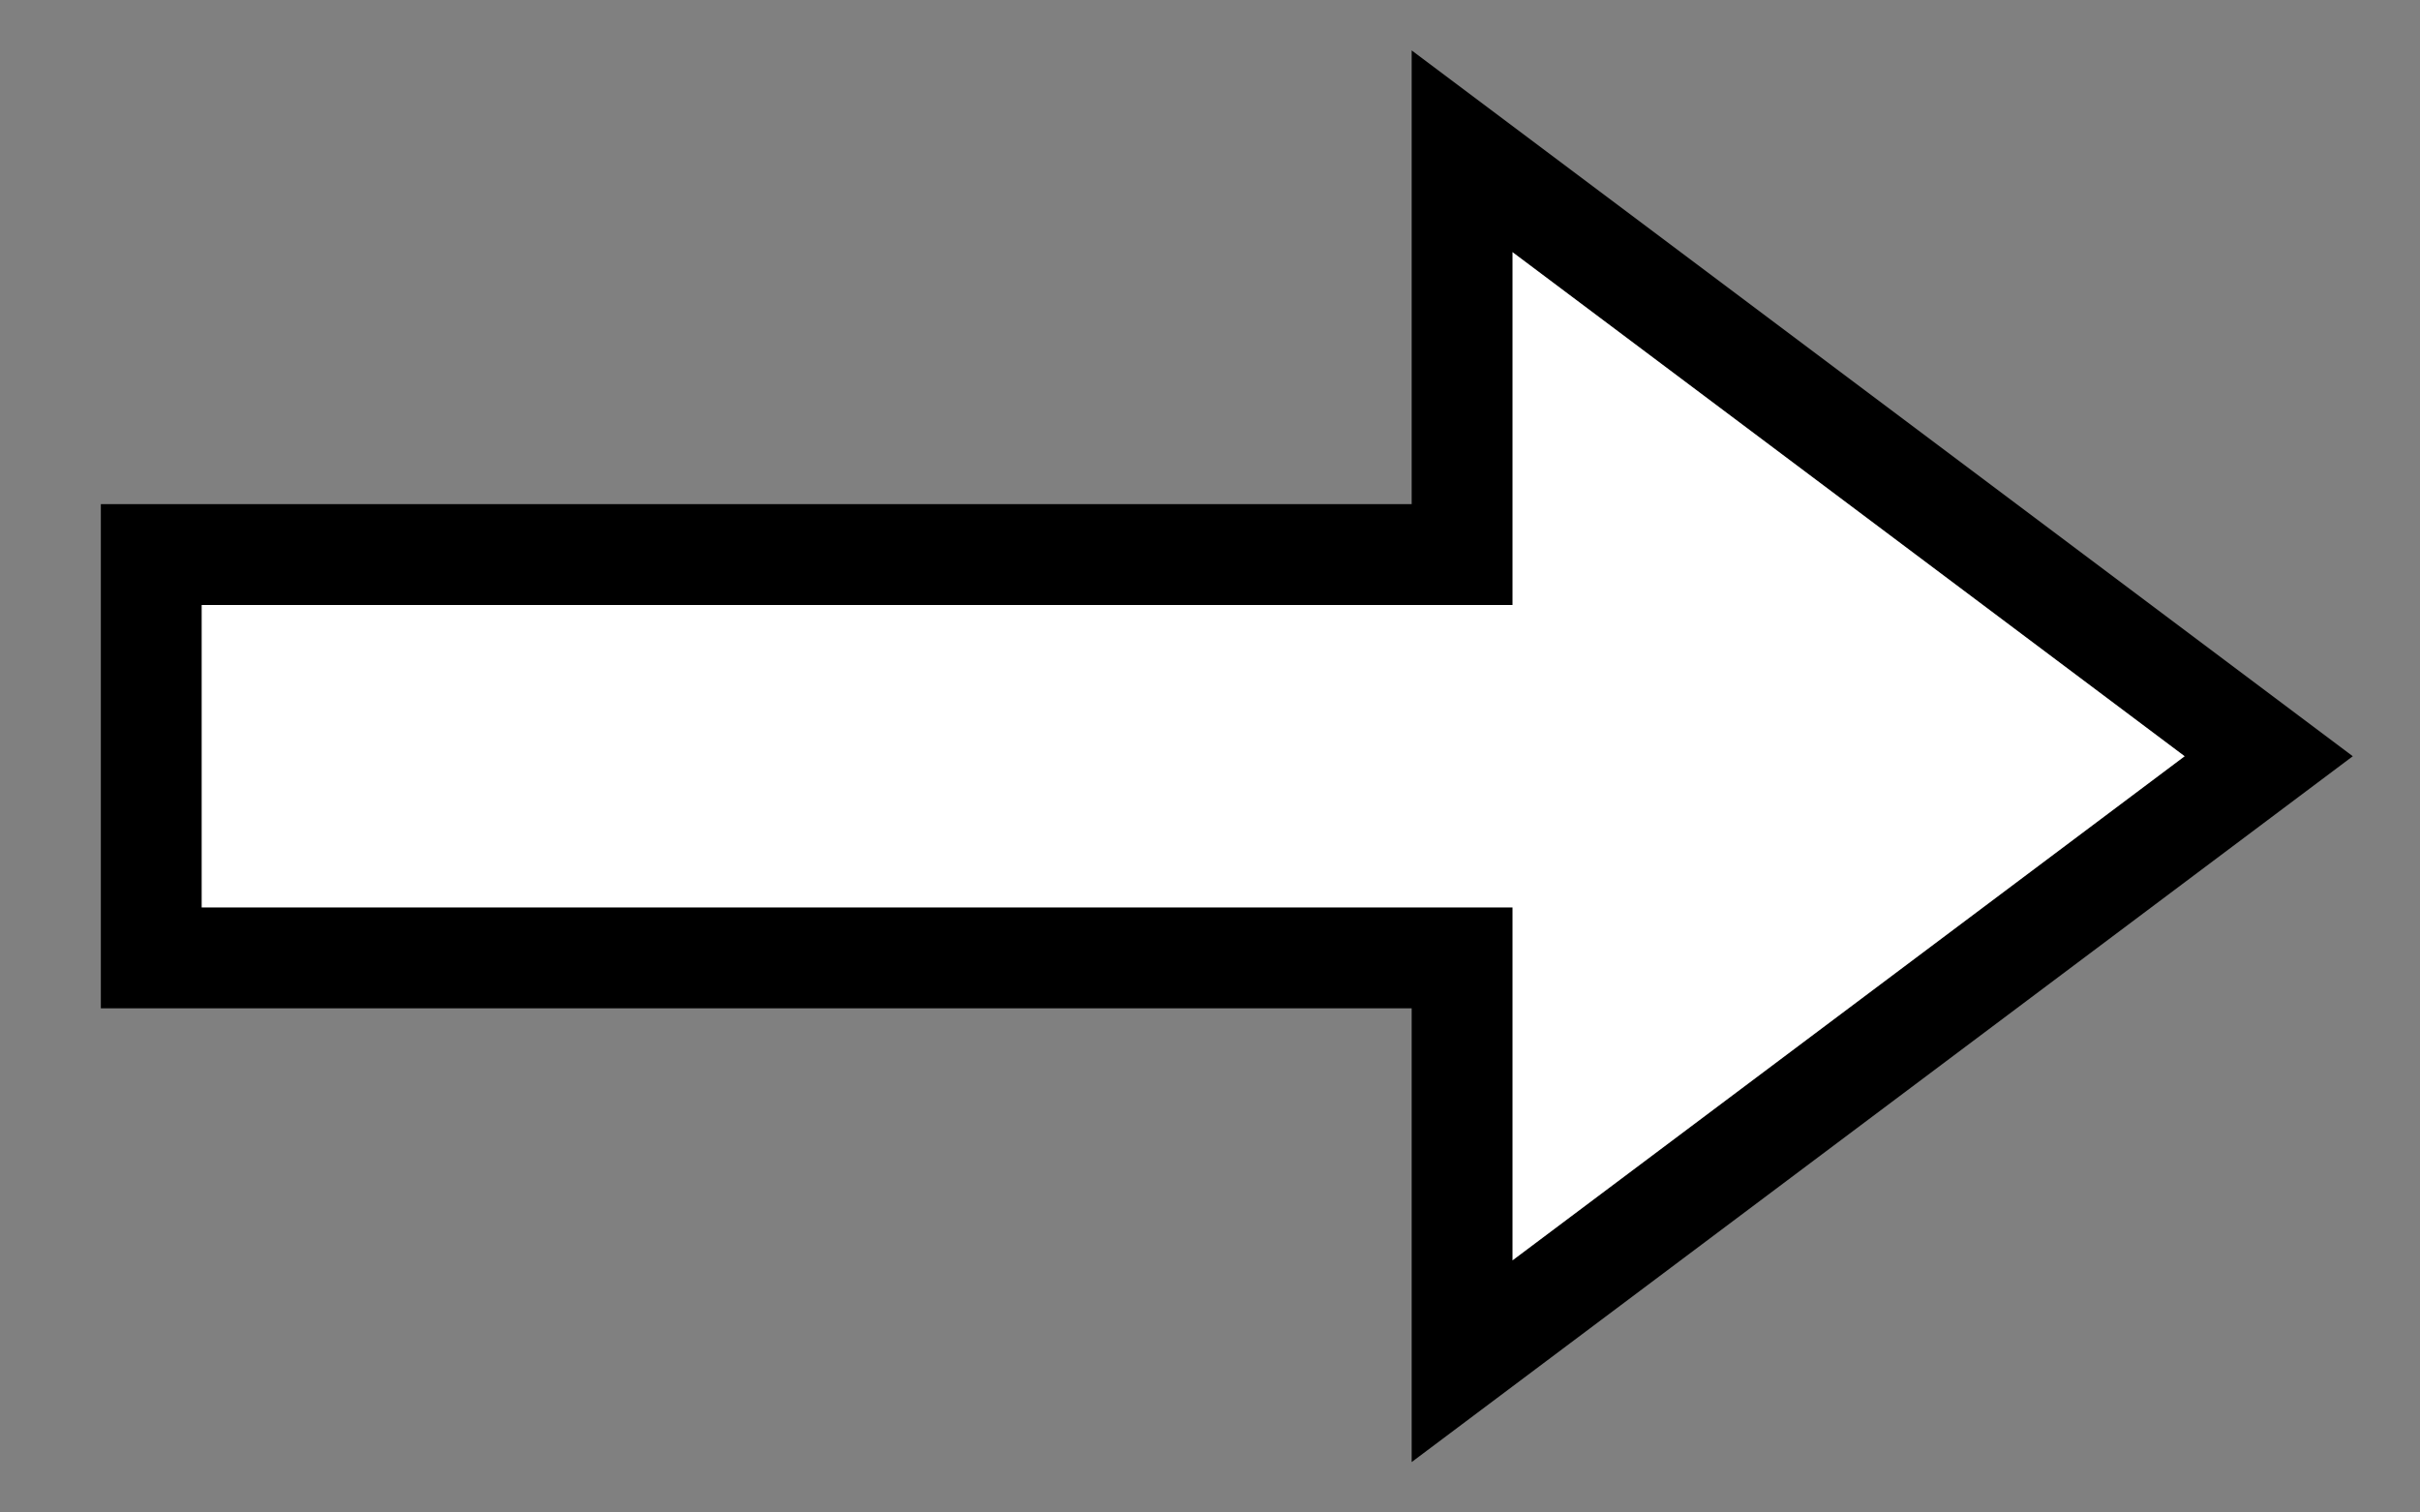<svg xmlns="http://www.w3.org/2000/svg" xmlns:svg="http://www.w3.org/2000/svg" id="svg3344" width="24" height="15" version="1.1" viewBox="0 0 24 15"><rect x="0" y="0" width="24" height="15" fill="#808080" stroke="none"/><g id="layer1" transform="translate(0,-1)"><path style="fill:#fff;fill-opacity:1;fill-rule:evenodd;stroke:#000;stroke-width:1;stroke-linecap:butt;stroke-linejoin:miter;stroke-miterlimit:4;stroke-dasharray:none;stroke-opacity:1" id="path3352" d="m 1.5,6.5 13,0 0,-4 8,6 -8,6 0,-4 -13,0 z"/></g></svg>